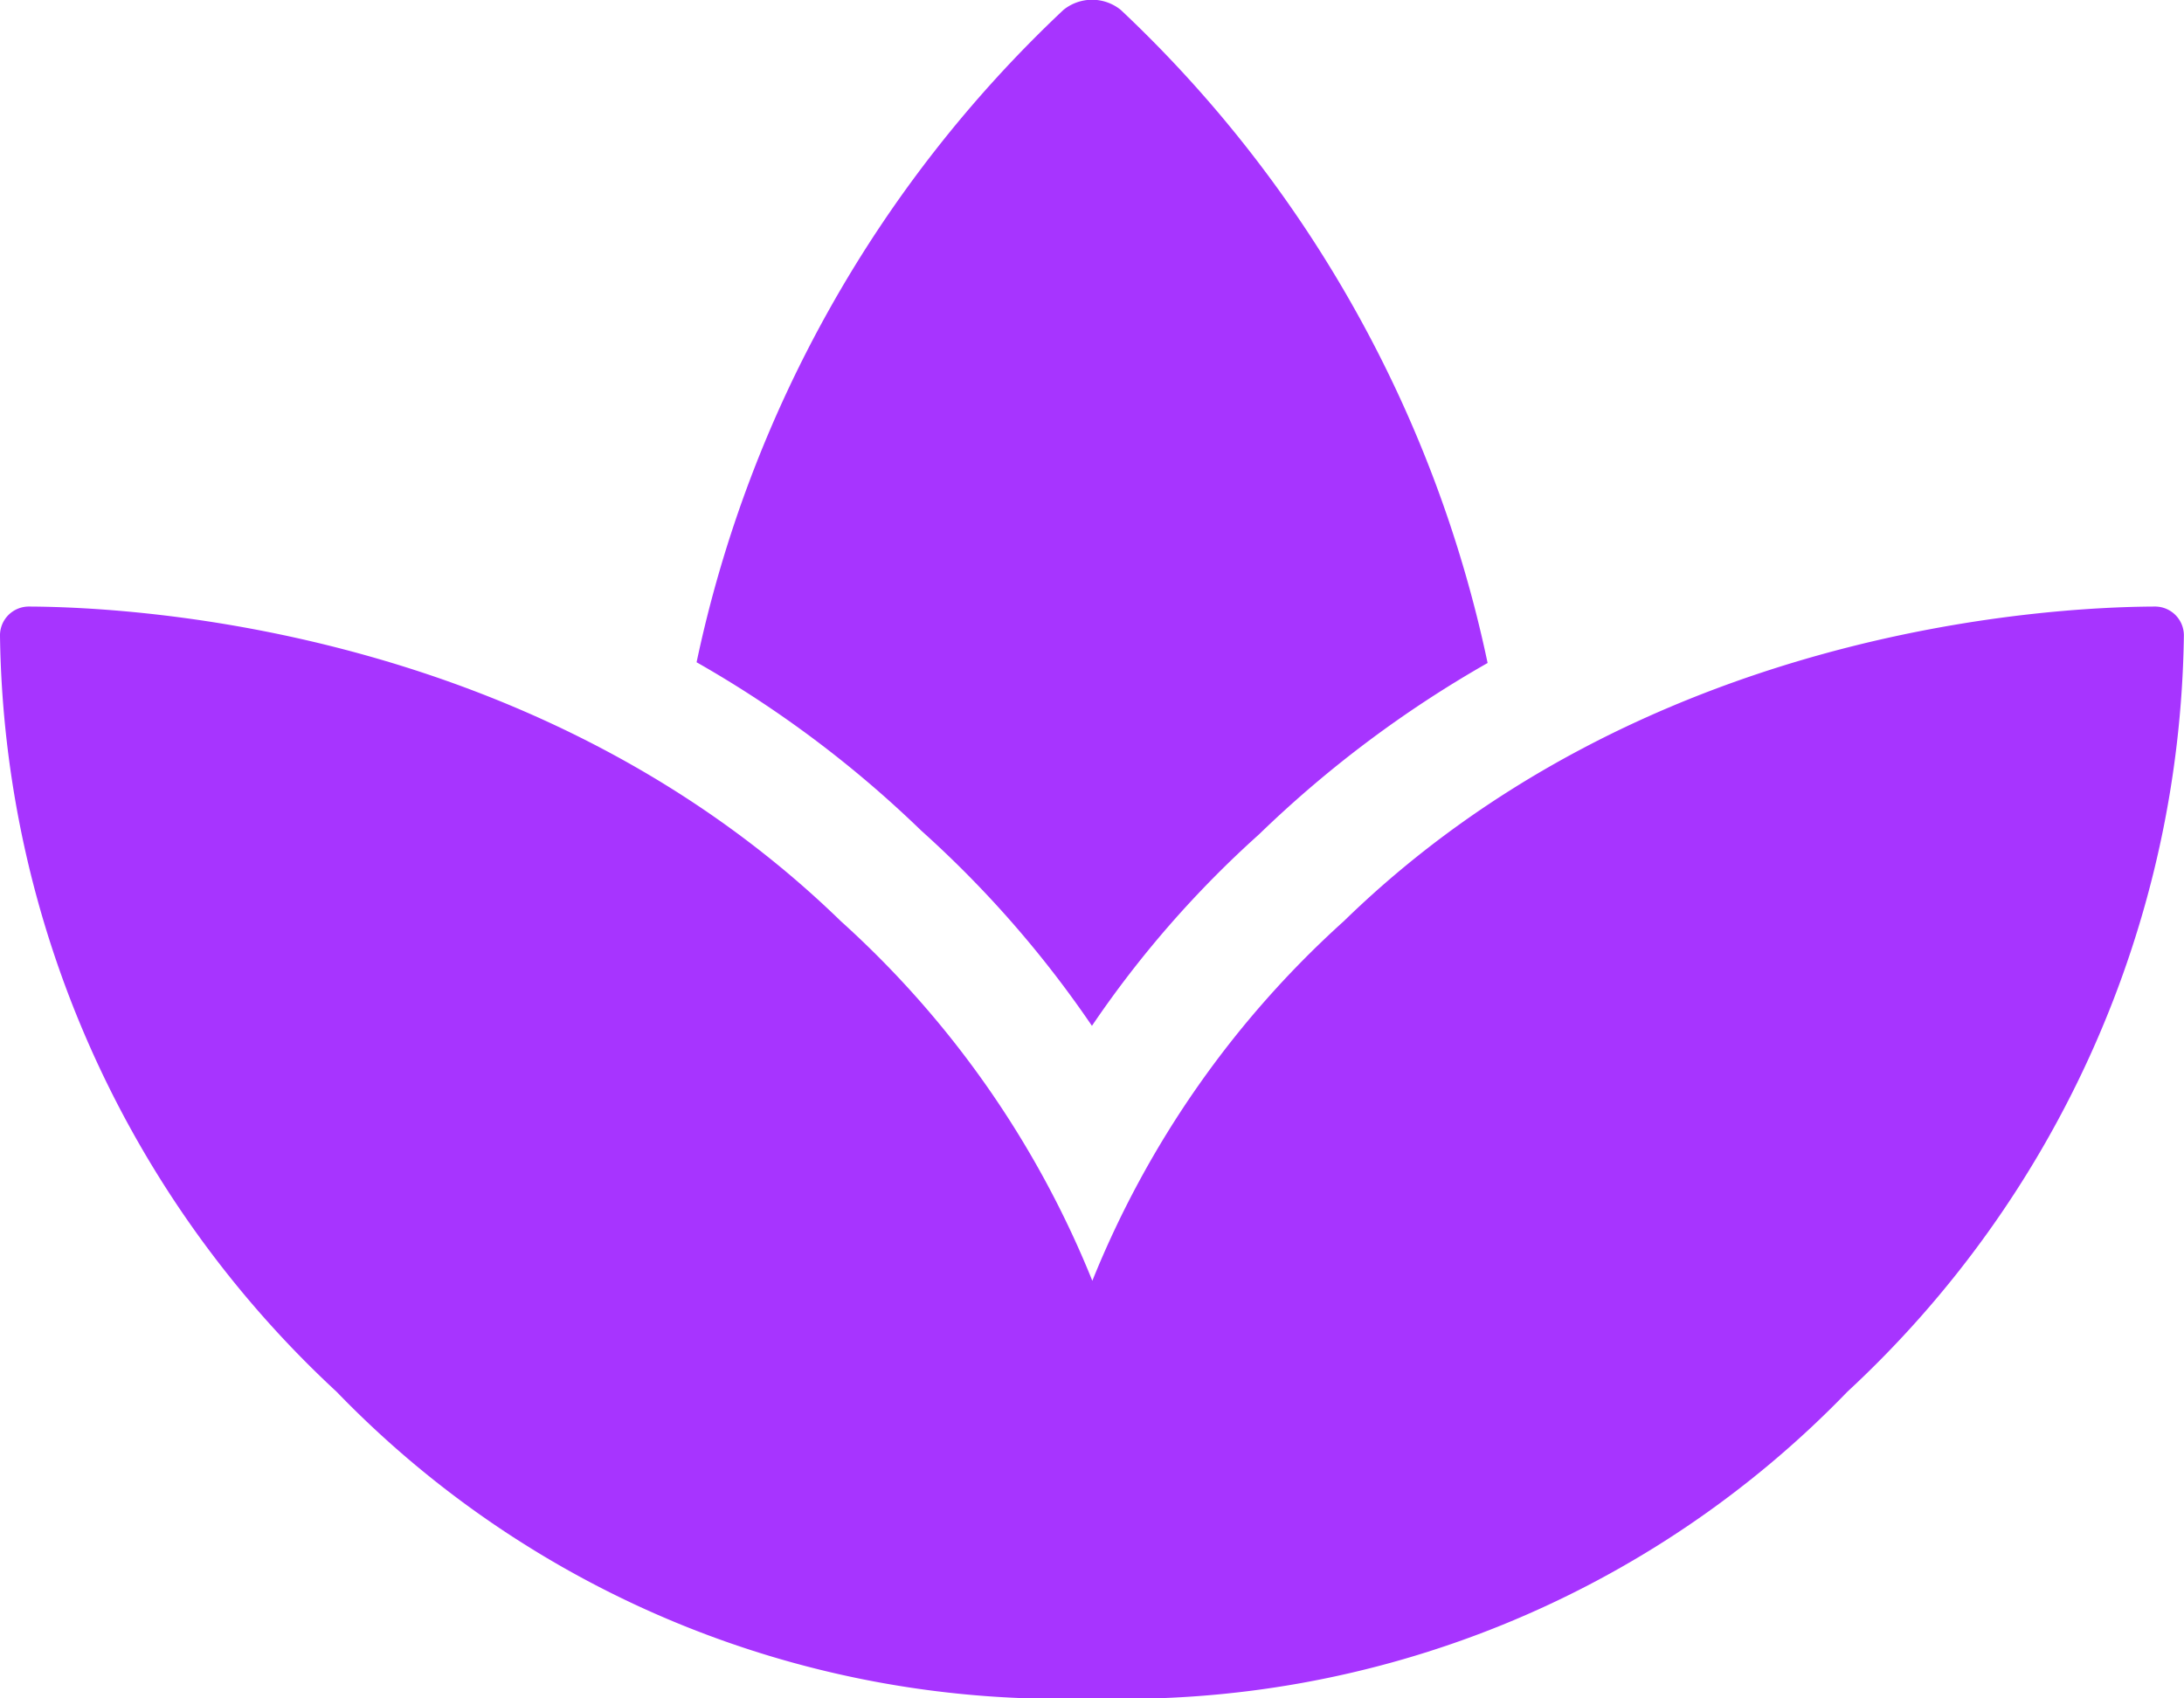 <svg xmlns="http://www.w3.org/2000/svg" width="33.002" height="25.668" viewBox="0 0 33.002 25.668">
  <path id="Icon_awesome-spa" data-name="Icon awesome-spa" d="M32.558,11.417c-1.664.007-7.735.353-12.252,4.755a14.723,14.723,0,0,0-3.8,5.435,14.723,14.723,0,0,0-3.8-5.435C8.179,11.77,2.108,11.425.444,11.417A.436.436,0,0,0,0,11.865,15.866,15.866,0,0,0,5.086,23.284,15.207,15.207,0,0,0,16.5,27.918a15.206,15.206,0,0,0,11.415-4.634A15.864,15.864,0,0,0,33,11.865a.436.436,0,0,0-.444-.448ZM16.5,17.754a15.763,15.763,0,0,1,2.526-2.895,17.147,17.147,0,0,1,3.453-2.589A18.9,18.9,0,0,0,16.936,2.4a.688.688,0,0,0-.867,0,18.9,18.9,0,0,0-5.543,9.859,16.845,16.845,0,0,1,3.393,2.543A16.2,16.2,0,0,1,16.5,17.754Z" transform="translate(0 -2.25)" fill="#a734ff"/>
</svg>
